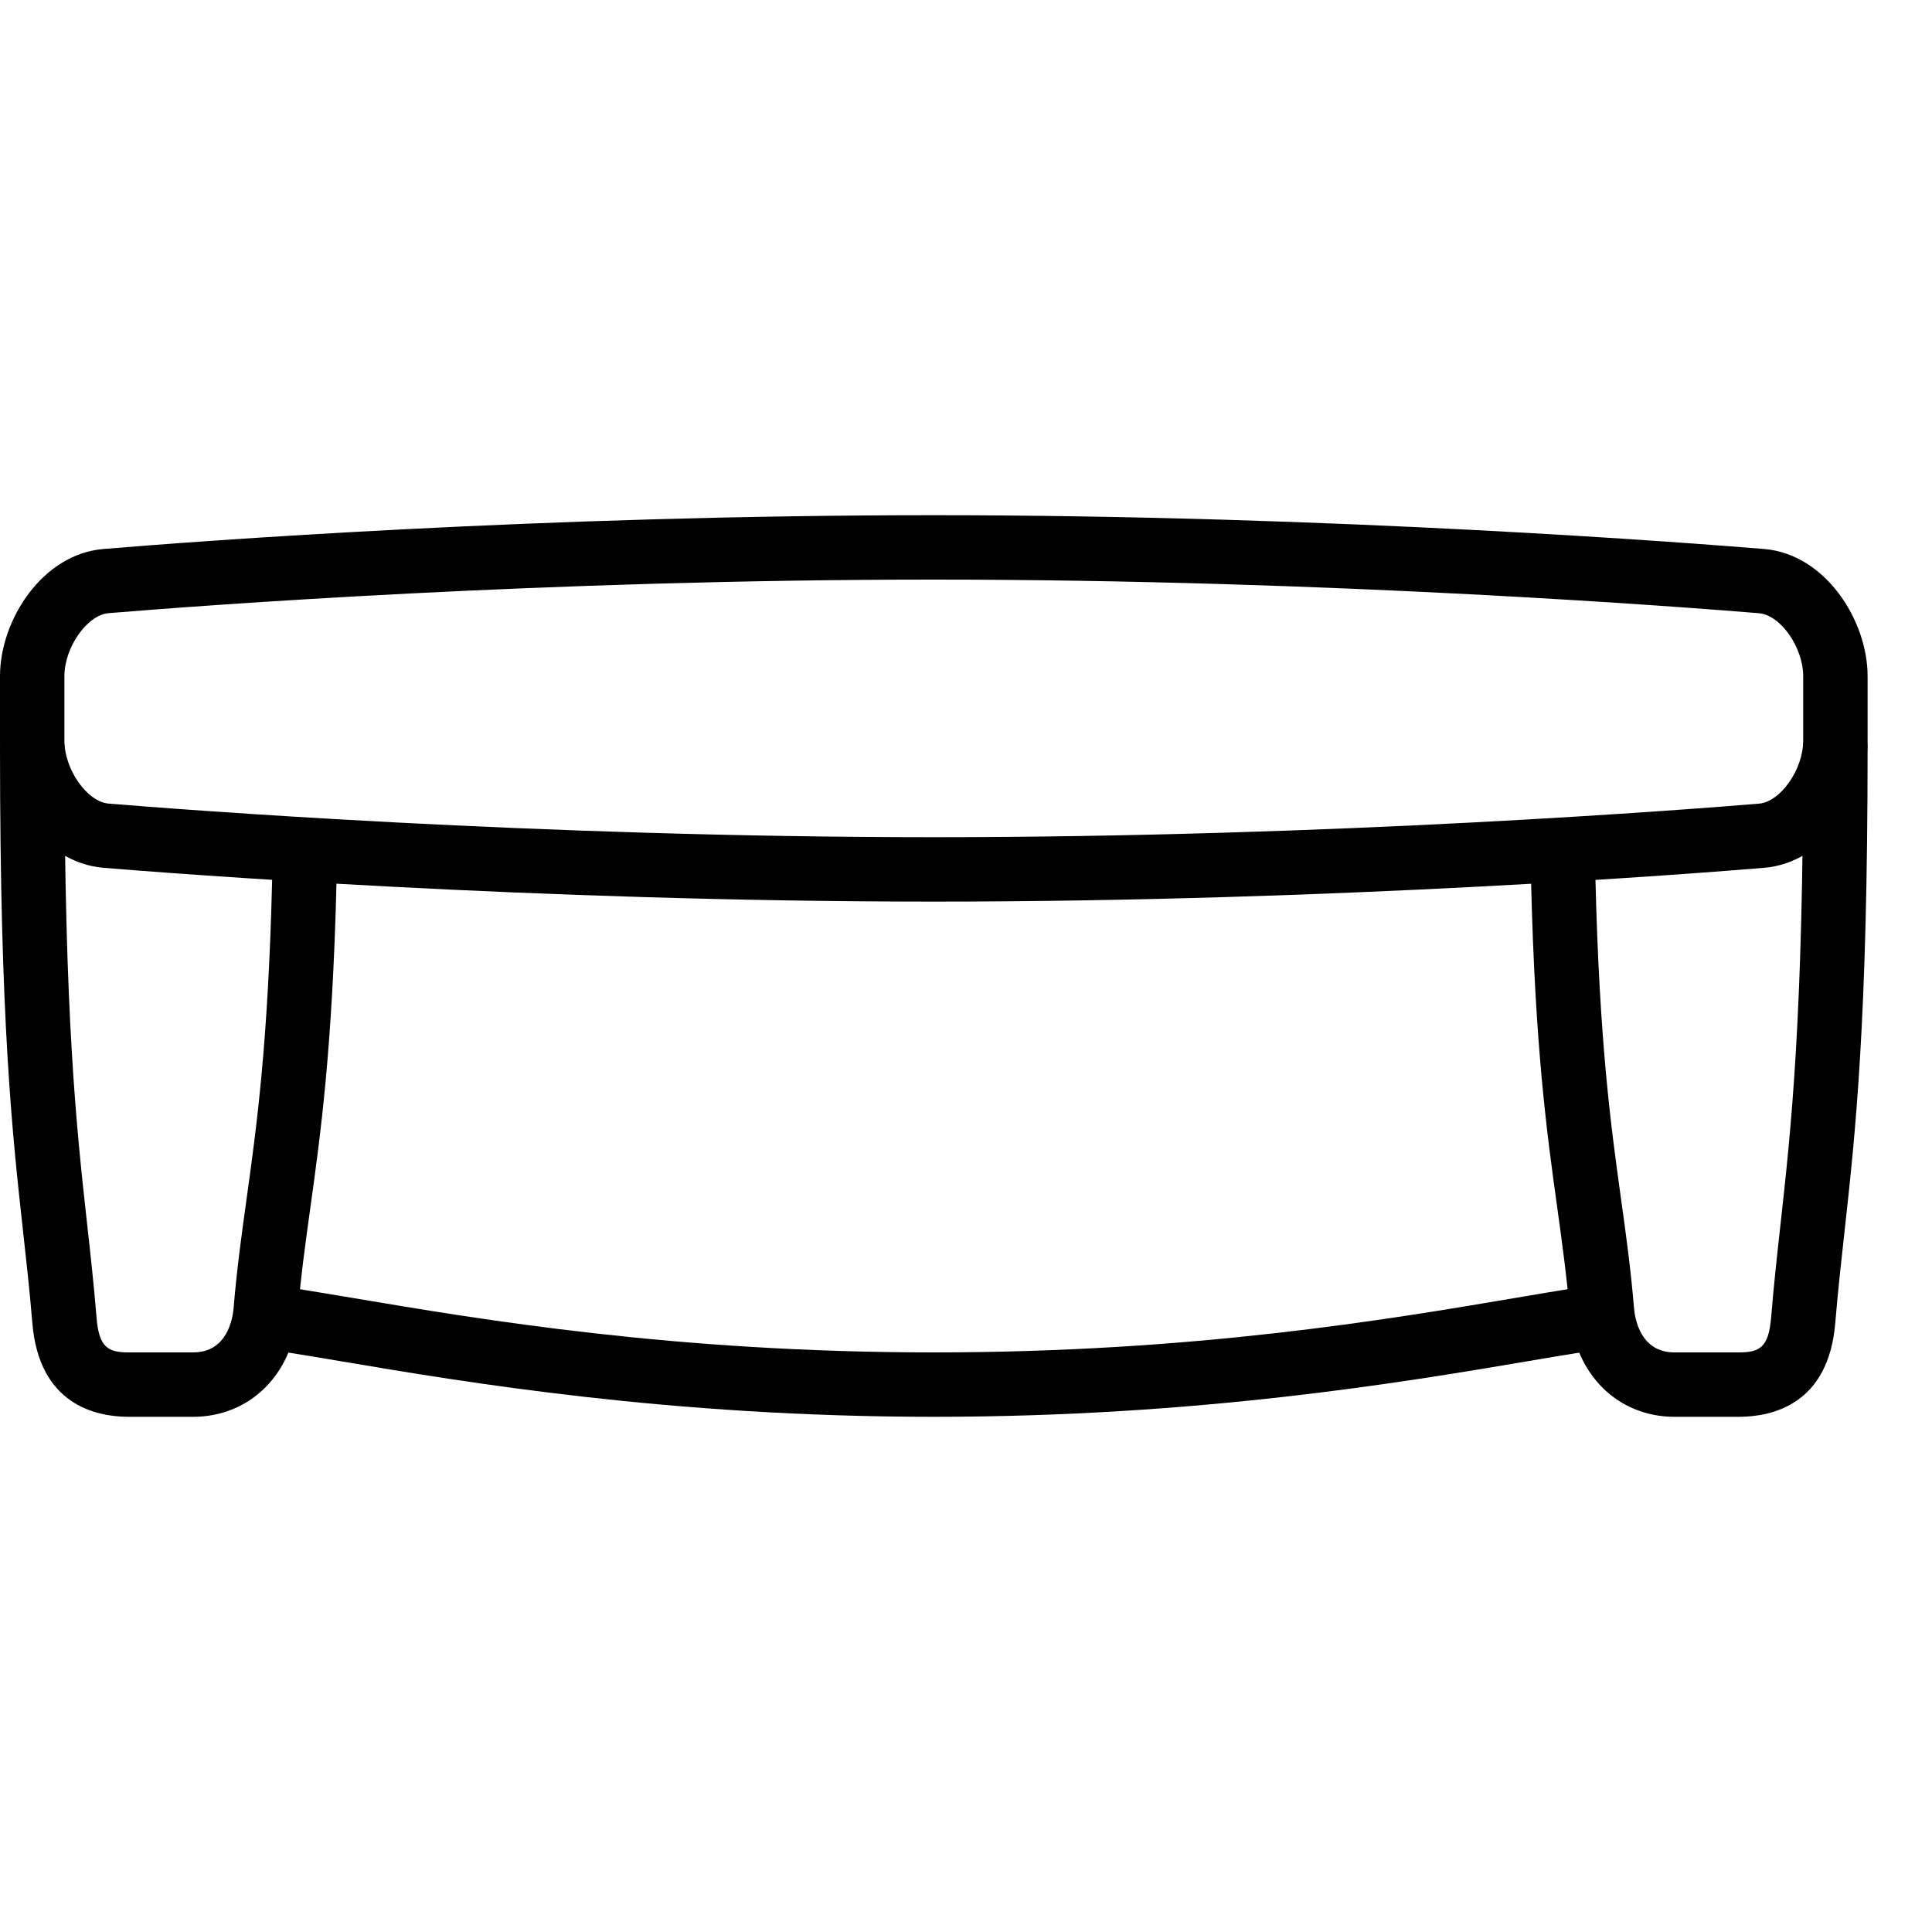 <?xml version="1.0" encoding="iso-8859-1"?>
<!-- Generator: Adobe Illustrator 19.2.1, SVG Export Plug-In . SVG Version: 6.00 Build 0)  -->
<svg version="1.1" xmlns="http://www.w3.org/2000/svg" xmlns:xlink="http://www.w3.org/1999/xlink" x="0px" y="0px"
	 viewBox="0 0 30 30" style="enable-background:new 0 0 30 30;" xml:space="preserve">
<g id="Armchair_1">
</g>
<g id="Armchair_2">
</g>
<g id="Armchair_3">
</g>
<g id="Armchair_4">
</g>
<g id="Sofa_1">
</g>
<g id="Sofa_2">
	<g id="XMLID_528_">
		<g id="XMLID_532_">
			<path d="M14.5,14c-6.24,0-11.837-0.438-12.896-0.525C0.659,13.396,0,12.371,0,11.5v-1c0-0.872,0.658-1.897,1.604-1.975
				C3.091,8.401,8.418,8,14.5,8c6.24,0,11.837,0.438,12.896,0.525C28.341,8.604,29,9.629,29,10.5v1c0,0.872-0.658,1.897-1.604,1.975
				C26.342,13.563,20.764,14,14.5,14z M14.5,9C8.456,9,3.164,9.399,1.686,9.521C1.353,9.549,1,10.052,1,10.5v1
				c0,0.448,0.353,0.951,0.687,0.978C2.738,12.565,8.299,13,14.5,13c6.224,0,11.767-0.434,12.814-0.521
				C27.647,12.451,28,11.948,28,11.5v-1c0-0.448-0.353-0.951-0.687-0.978C26.262,9.435,20.701,9,14.5,9z"/>
		</g>
		<g id="XMLID_531_">
			<path d="M14.5,22c-4.101,0-7.292-0.539-9.198-0.861c-0.326-0.055-0.619-0.104-0.879-0.145c-0.273-0.043-0.46-0.299-0.417-0.571
				c0.043-0.274,0.302-0.456,0.571-0.417c0.264,0.042,0.561,0.092,0.891,0.147C7.465,20.49,10.483,21,14.5,21
				c4.04,0,7.051-0.51,9.043-0.848c0.325-0.055,0.619-0.105,0.879-0.146c0.267-0.039,0.528,0.143,0.572,0.417
				c0.043,0.273-0.144,0.529-0.416,0.572c-0.258,0.04-0.547,0.089-0.868,0.144C21.808,21.46,18.624,22,14.5,22z"/>
		</g>
		<g id="XMLID_529_">
			<path d="M3,22H2c-0.515,0-1.394-0.189-1.498-1.459c-0.042-0.504-0.092-0.954-0.144-1.422C0.19,17.599,0,15.877,0,11.605
				c0-0.276,0.224-0.5,0.5-0.5s0.5,0.224,0.5,0.5c0,4.217,0.188,5.91,0.353,7.404c0.053,0.477,0.104,0.937,0.146,1.45
				C1.537,20.925,1.678,21,2,21h1c0.529,0,0.613-0.525,0.627-0.686c0.051-0.61,0.123-1.131,0.201-1.691
				c0.157-1.131,0.336-2.414,0.398-4.969c0.007-0.272,0.229-0.488,0.5-0.488c0.004,0,0.008,0,0.013,0
				c0.275,0.007,0.494,0.236,0.487,0.512c-0.064,2.612-0.247,3.925-0.408,5.083c-0.075,0.542-0.146,1.046-0.195,1.636
				C4.545,21.341,3.878,22,3,22z"/>
		</g>
		<g id="XMLID_9_">
			<path d="M27,22h-1c-0.878,0-1.545-0.659-1.623-1.604c-0.05-0.59-0.12-1.094-0.195-1.636c-0.161-1.158-0.344-2.47-0.408-5.083
				c-0.007-0.276,0.212-0.505,0.487-0.512c0.005,0,0.009,0,0.013,0c0.271,0,0.493,0.216,0.5,0.488
				c0.063,2.555,0.241,3.838,0.398,4.969c0.078,0.56,0.15,1.081,0.201,1.691C25.387,20.475,25.471,21,26,21h1
				c0.322,0,0.463-0.075,0.502-0.541c0.042-0.514,0.093-0.973,0.146-1.45C27.813,17.515,28,15.822,28,11.605
				c0-0.276,0.224-0.5,0.5-0.5s0.5,0.224,0.5,0.5c0,4.272-0.19,5.994-0.358,7.514c-0.052,0.468-0.102,0.918-0.144,1.422
				C28.394,21.811,27.515,22,27,22z"/>
		</g>
	</g>
</g>
<g id="Sofa_3">
</g>
<g id="Sofa_4">
</g>
<g id="Sofa_5">
</g>
<g id="Sofa_6">
</g>
<g id="Desk_1">
</g>
<g id="Desk_2">
</g>
<g id="Desk_3">
</g>
<g id="Lamp">
</g>
<g id="Bed_1">
</g>
<g id="Bunk_Beds">
</g>
<g id="Bed_2">
</g>
<g id="Bed_3">
</g>
<g id="Bed_4">
</g>
<g id="Bed_5">
</g>
<g id="Table_1">
</g>
<g id="Table_2">
</g>
<g id="Table_3">
</g>
<g id="Table_4">
</g>
<g id="Rug_1">
</g>
<g id="Rug_2">
</g>
<g id="Rug_3">
</g>
<g id="Tub_1">
</g>
<g id="Tub_2">
</g>
<g id="Jacuzzi">
</g>
<g id="Corner_Tub">
</g>
<g id="Shower_Tray">
</g>
<g id="Sink_1">
</g>
<g id="Sink_2">
</g>
<g id="Toilette">
</g>
<g id="Stove">
</g>
<g id="Kitchen_Sink">
</g>
<g id="Island">
</g>
<g id="Eat-in_Kitchen">
</g>
<g id="Tv_Stand">
</g>
</svg>
